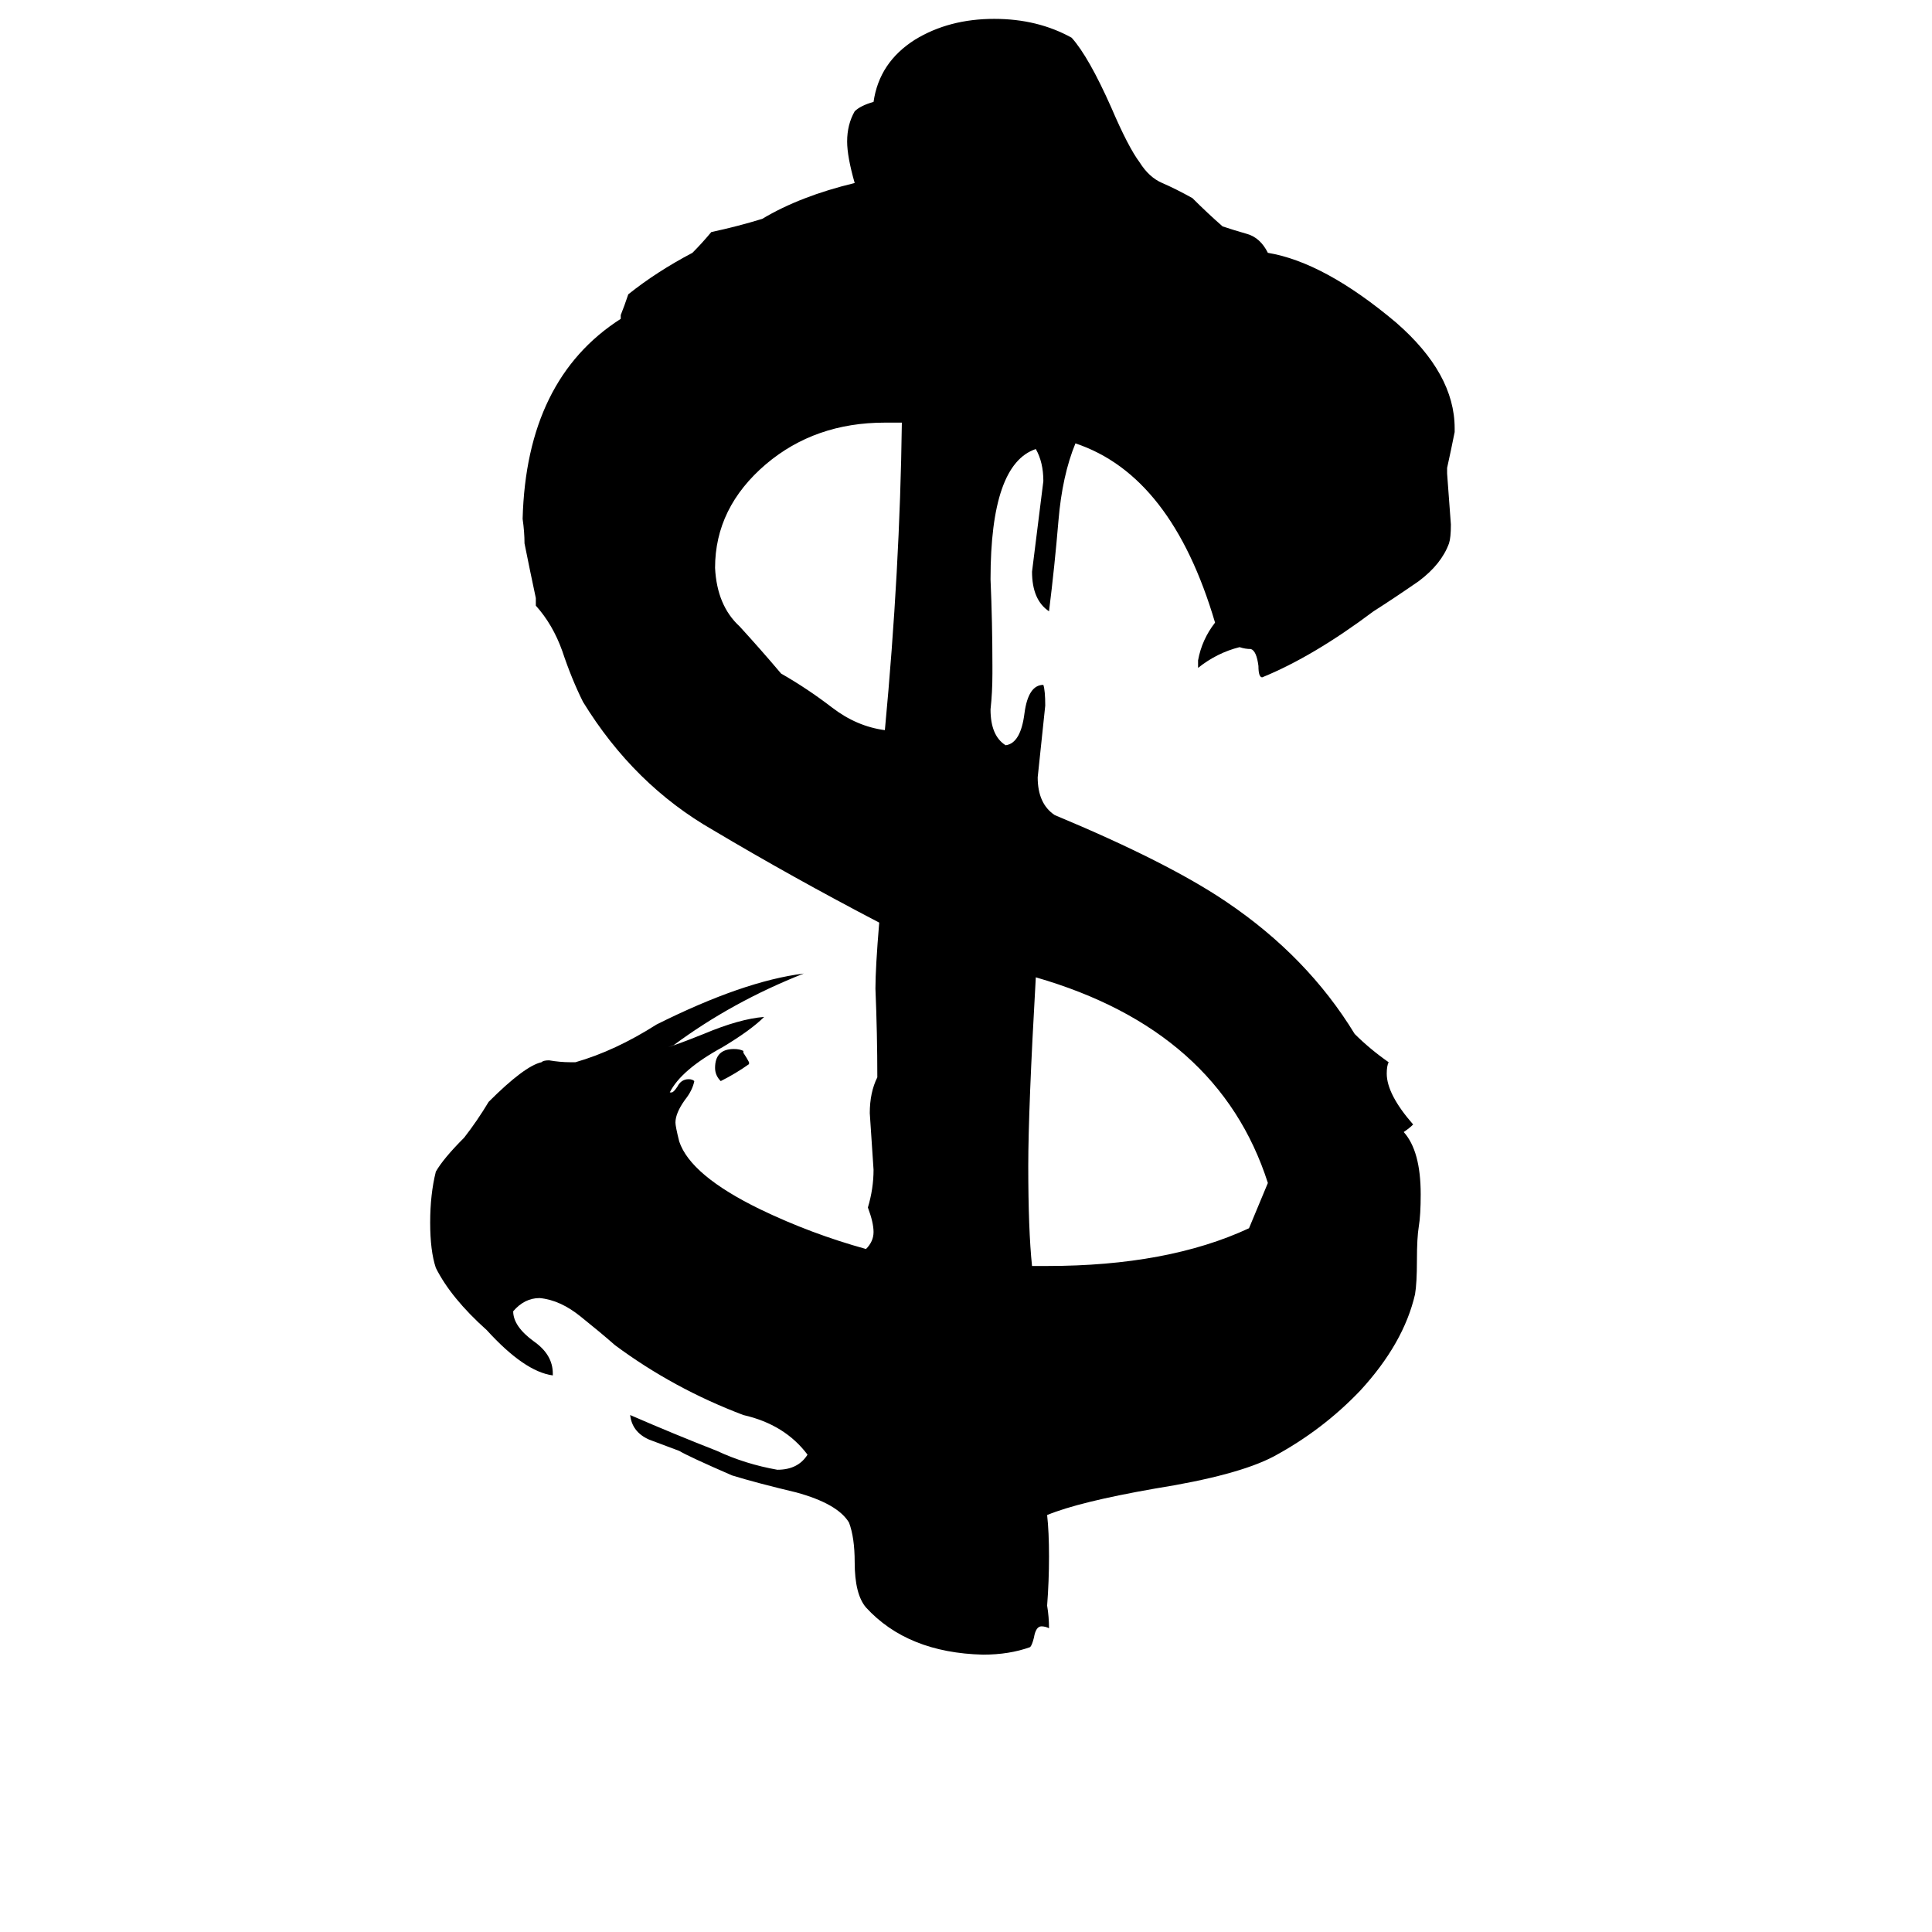 <svg xmlns="http://www.w3.org/2000/svg" viewBox="0 -800 1024 1024">
	<path fill="#000000" d="M293 -72V-71Q278 -73 258 -95Q239 -112 231 -128Q228 -137 228 -152Q228 -167 231 -179Q235 -186 246 -197Q253 -206 259 -216Q278 -235 287 -237Q288 -238 291 -238Q297 -237 302 -237H305Q326 -243 348 -257Q394 -280 426 -284Q388 -269 357 -246L354 -245Q358 -246 373 -252Q392 -260 405 -261Q398 -254 383 -245Q361 -233 355 -221H356Q357 -221 359 -224Q361 -228 365 -228Q367 -228 368 -227Q367 -222 363 -217Q358 -210 358 -205Q358 -203 360 -195Q366 -177 403 -159Q430 -146 459 -138Q463 -142 463 -147Q463 -152 460 -160Q463 -170 463 -180Q462 -195 461 -210Q461 -221 465 -229Q465 -252 464 -276Q464 -287 466 -311Q420 -335 378 -360Q336 -384 309 -428Q303 -440 298 -455Q293 -469 284 -479V-483Q281 -497 278 -512Q278 -518 277 -525Q279 -599 329 -631V-633Q331 -638 333 -644Q348 -656 367 -666Q372 -671 377 -677Q391 -680 404 -684Q424 -696 453 -703Q449 -717 449 -725Q449 -734 453 -741Q456 -744 463 -746Q466 -767 485 -779Q503 -790 527 -790Q550 -790 568 -780Q577 -770 589 -743Q598 -722 604 -714Q609 -706 616 -703Q623 -700 632 -695Q640 -687 648 -680Q654 -678 661 -676Q668 -674 672 -666Q702 -661 740 -629Q771 -602 771 -573V-571Q769 -561 767 -552V-549Q768 -535 769 -522Q769 -515 768 -512Q764 -501 752 -492Q739 -483 728 -476Q696 -452 669 -441Q667 -441 667 -447Q666 -455 663 -456Q660 -456 657 -457Q645 -454 635 -446V-450Q637 -461 644 -470Q621 -548 570 -565Q563 -548 561 -524Q559 -500 556 -476Q547 -482 547 -497Q550 -521 553 -545Q553 -555 549 -562Q525 -554 525 -493Q526 -470 526 -447V-443Q526 -433 525 -424Q525 -410 533 -405Q541 -406 543 -422Q545 -437 553 -437Q554 -434 554 -426Q552 -407 550 -388Q550 -374 559 -368Q619 -343 650 -322Q693 -293 718 -252Q726 -244 736 -237Q735 -235 735 -231Q735 -220 749 -204Q747 -202 744 -200Q753 -190 753 -167Q753 -156 752 -150Q751 -144 751 -132Q751 -120 750 -114Q744 -88 721 -63Q701 -42 675 -28Q656 -18 612 -11Q572 -4 555 3Q556 12 556 25Q556 38 555 51Q556 57 556 63Q554 62 552 62Q549 62 548 68Q547 72 546 73Q535 77 521 77Q481 76 459 52Q453 45 453 28Q453 15 450 7Q444 -3 422 -9Q401 -14 388 -18Q365 -28 360 -31Q352 -34 344 -37Q335 -41 334 -50Q357 -40 380 -31Q395 -24 412 -21Q423 -21 428 -29Q416 -45 394 -50Q357 -64 326 -87Q318 -94 308 -102Q297 -111 286 -112Q278 -112 272 -105Q272 -97 283 -89Q293 -82 293 -72ZM397 -237V-236Q390 -231 382 -227Q379 -230 379 -234Q379 -244 389 -244Q392 -244 394 -243V-242Q396 -239 397 -237ZM478 -576H469Q432 -576 406 -554Q379 -531 379 -499Q380 -479 392 -468Q403 -456 414 -443Q428 -435 441 -425Q454 -415 469 -413Q477 -498 478 -576ZM547 -129H555Q619 -129 662 -149Q667 -161 672 -173Q646 -254 549 -282Q545 -212 545 -182Q545 -148 547 -129Z"/>
</svg>
